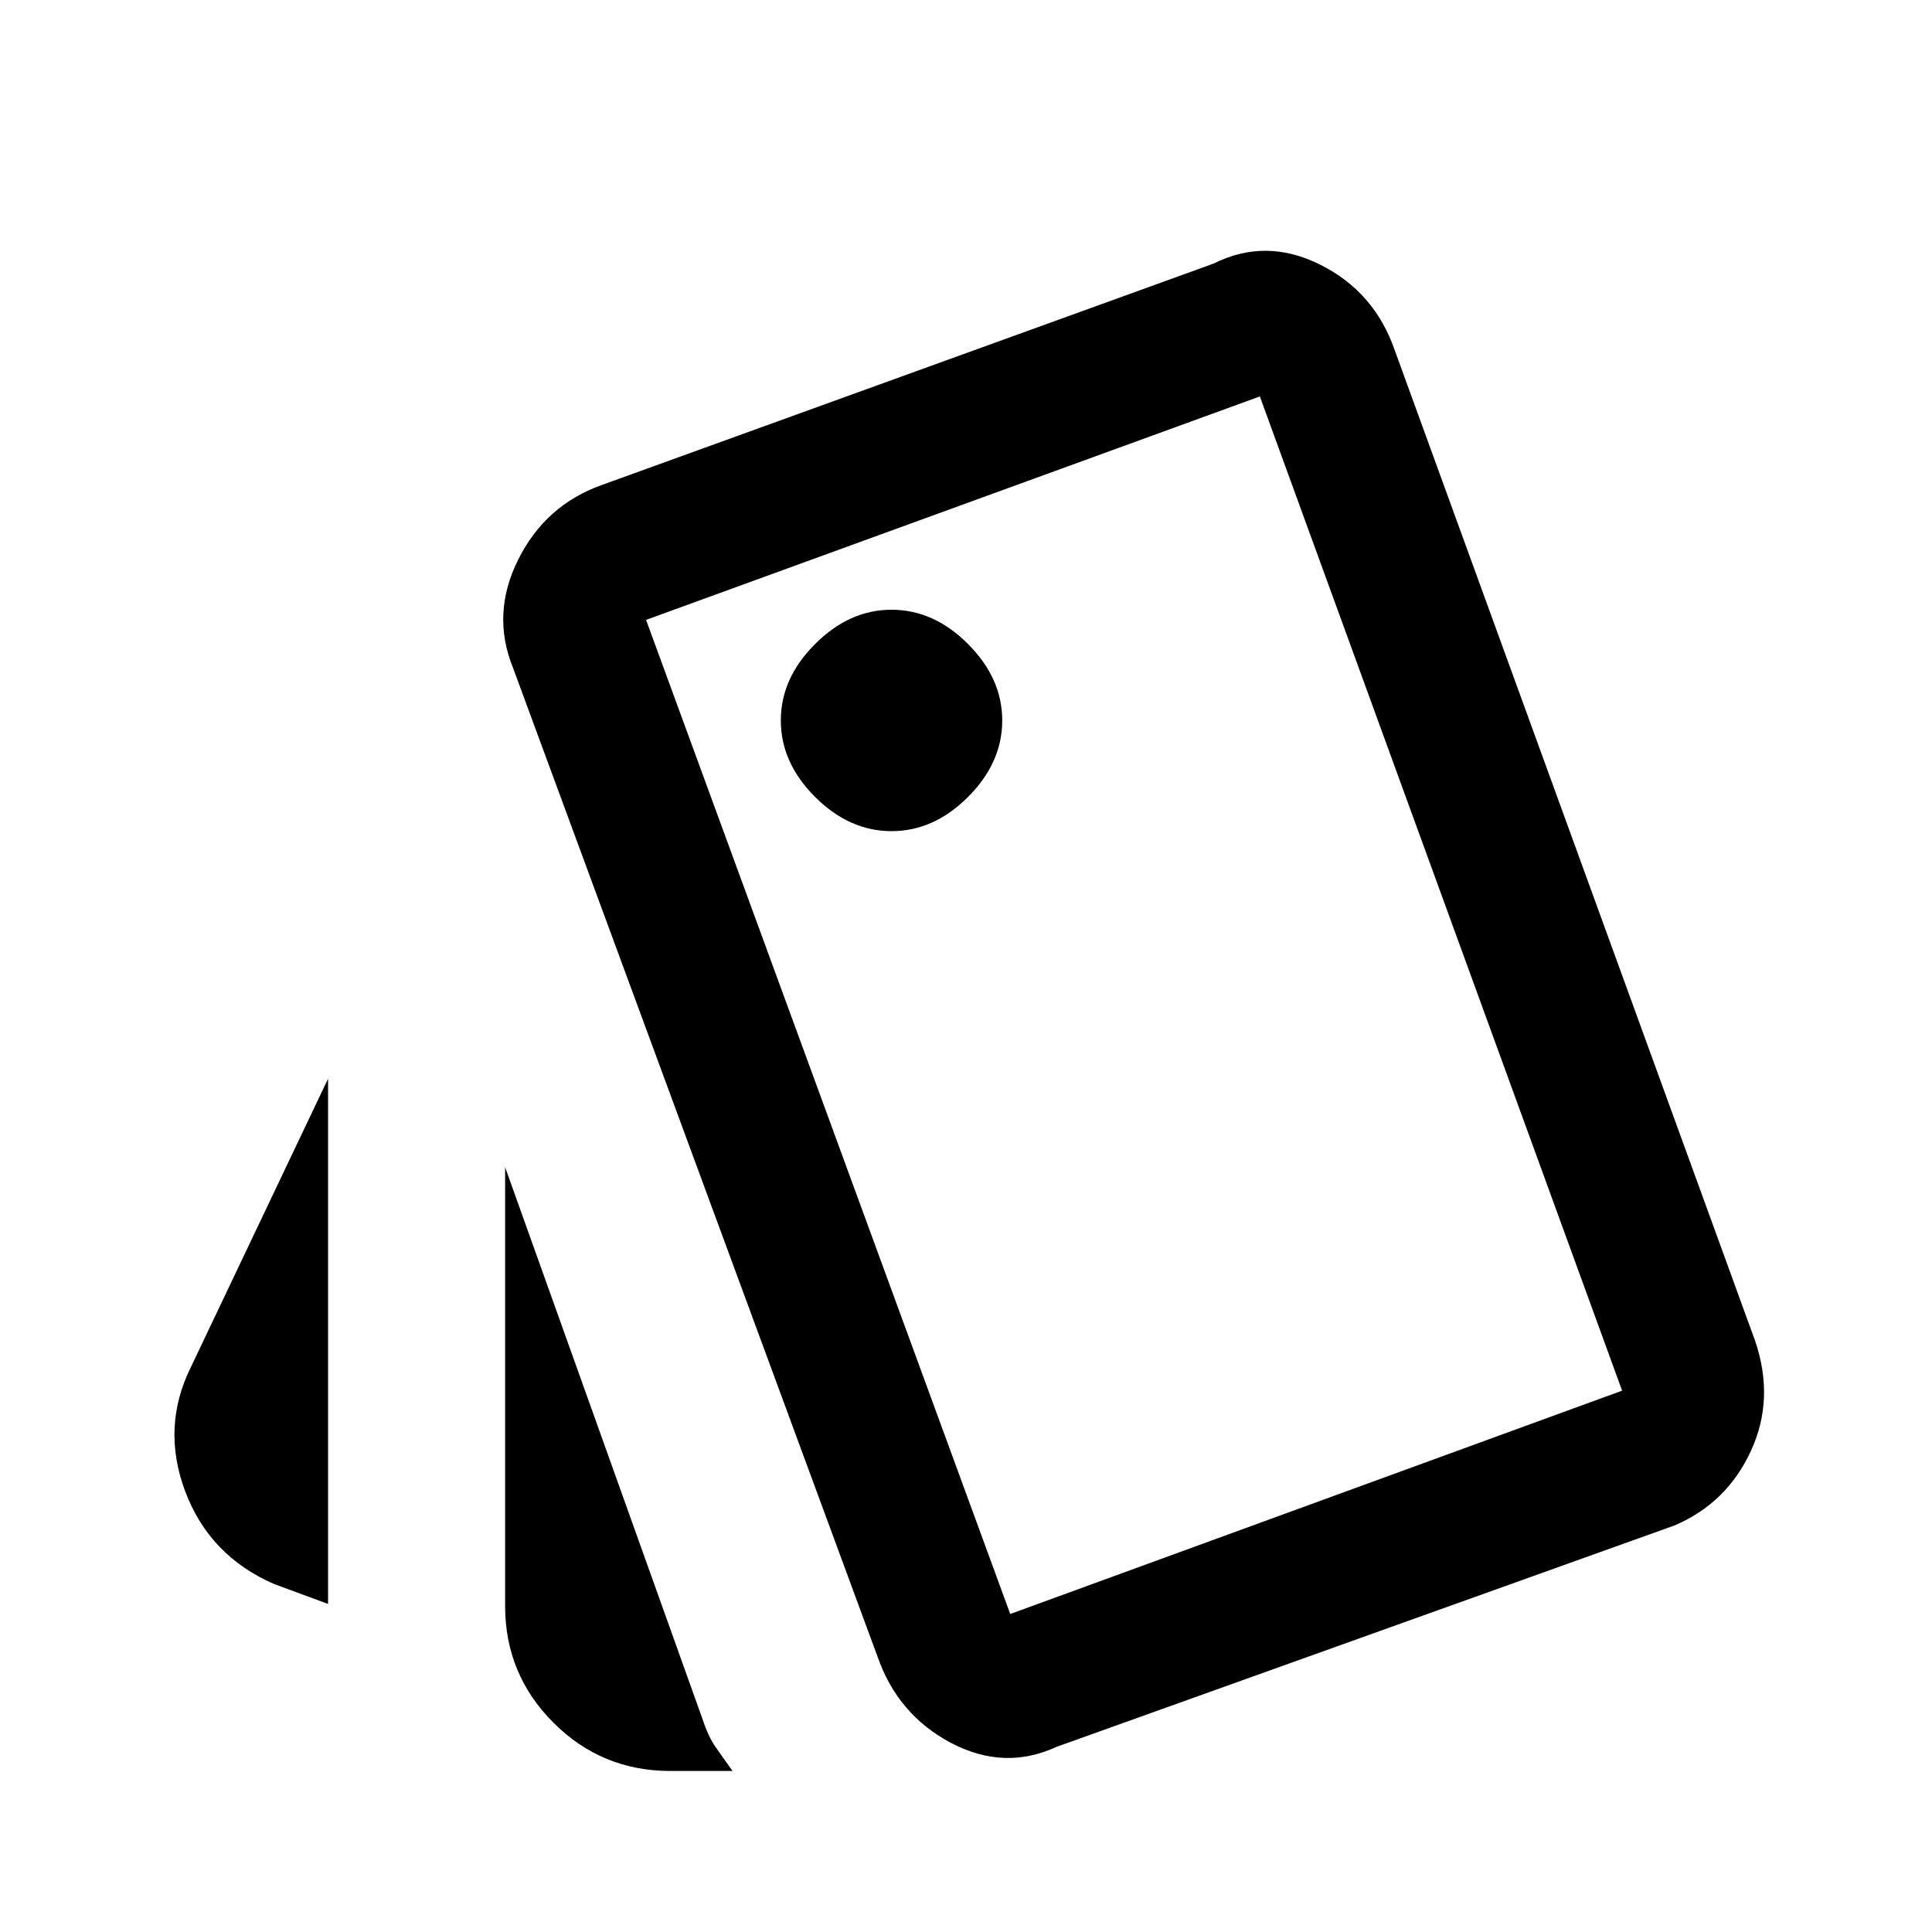 <svg xmlns="http://www.w3.org/2000/svg" height="20" width="20"><path d="m3.396 16.604-.563-.208q-.666-.292-.916-.958-.25-.667.062-1.292l1.417-2.979Zm3.542 1.729q-.709 0-1.209-.5-.5-.5-.5-1.208v-4.542l2.042 5.709q.062.187.135.291.073.105.177.25Zm4-.25q-.542.25-1.094-.041-.552-.292-.761-.896L5.312 6.917q-.229-.563.053-1.125.281-.563.864-.771l6.333-2.292q.542-.271 1.105.011.562.281.771.885l3.729 10.25q.208.604-.042 1.146-.25.541-.792.771ZM9.229 8.604q.438 0 .792-.354.354-.354.354-.792 0-.437-.354-.791-.354-.355-.792-.355-.437 0-.791.355-.355.354-.355.791 0 .438.355.792.354.354.791.354Zm1.229 8.104 6.334-2.312-3.75-10.292-6.354 2.313ZM6.688 6.417l6.354-2.313Z"/></svg>